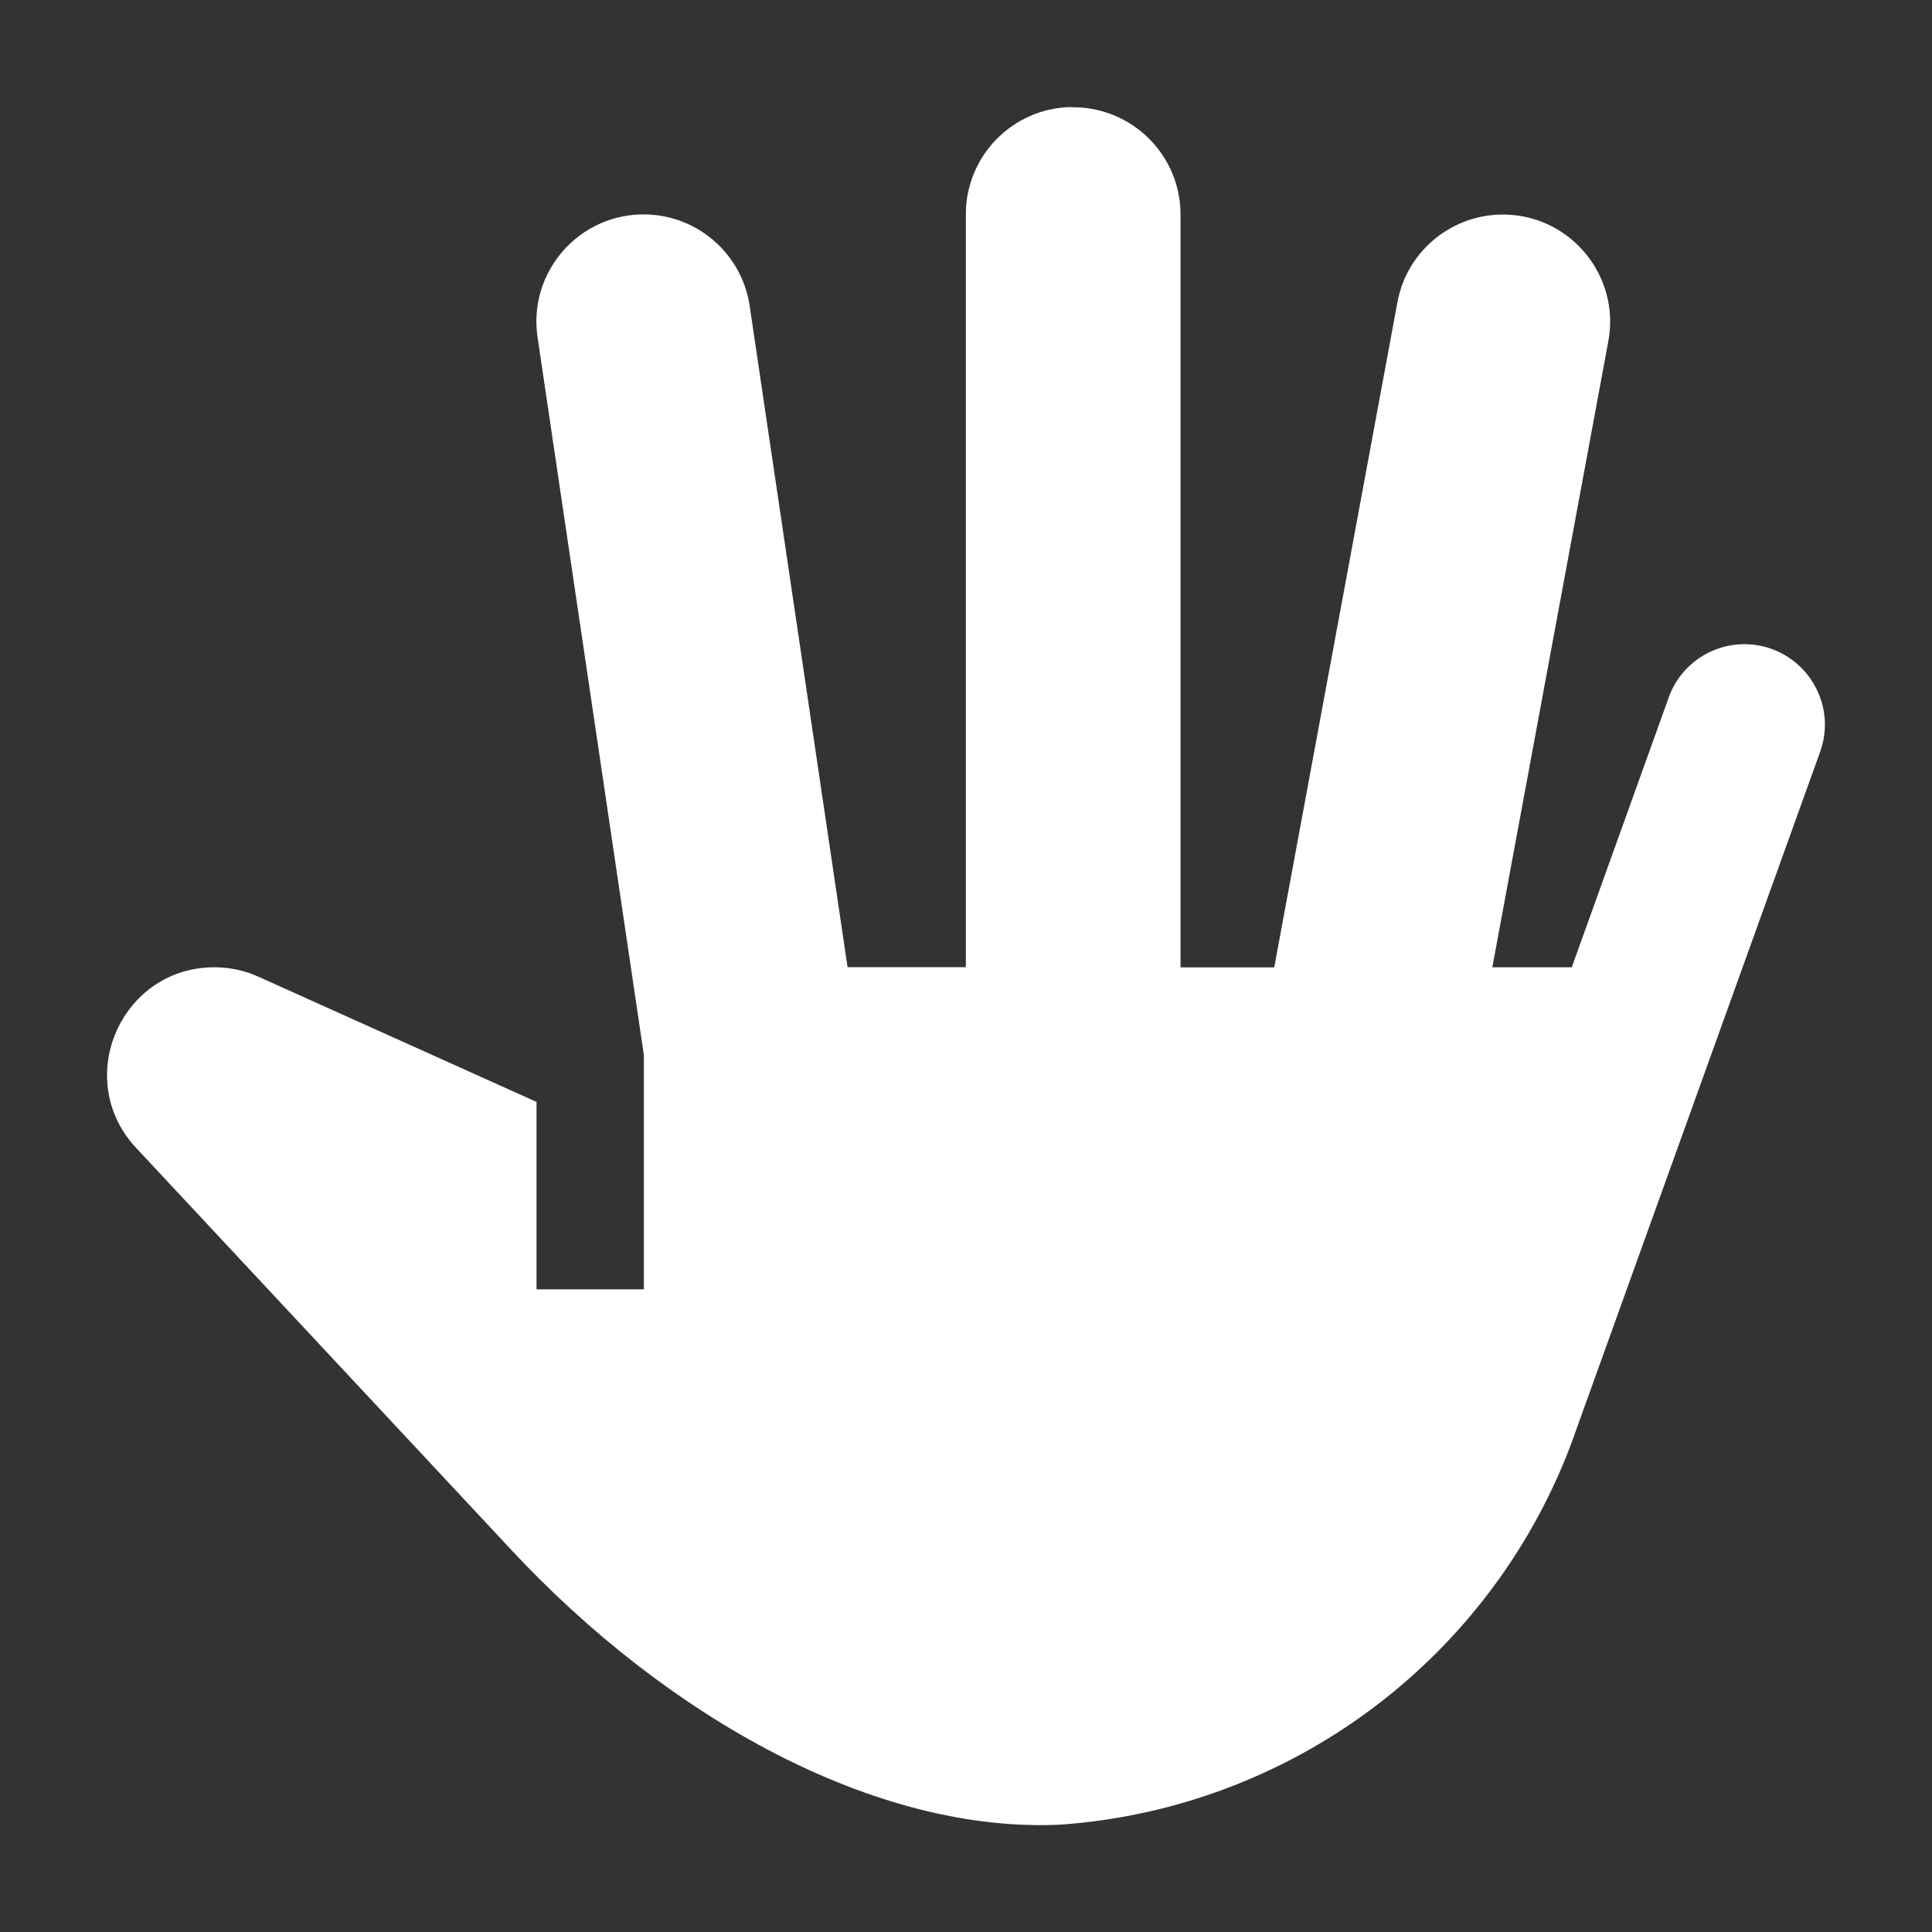 <svg height="1800" viewBox="0 0 1800 1800" width="1800" xmlns="http://www.w3.org/2000/svg" xmlns:inkscape="http://www.inkscape.org/namespaces/inkscape" xmlns:sodipodi="http://sodipodi.sourceforge.net/DTD/sodipodi-0.dtd"><rect x="0" y="0" width="1800" height="1800" fill="#333333" stroke="none"/><sodipodi:namedview pagecolor="#303030" showgrid="true"><inkscape:grid id="grid5" units="px" spacingx="100" spacingy="100" color="#4772b3" opacity="0.2" visible="true" /></sodipodi:namedview><g fill="#fff"><path d="m517.984 9.986c-.552.009-.992.462-.984 1.014v7h-1.102l-.91-6.146c-.064-.482-.467-.849-.953-.867-.631-.023-1.125.537-1.023 1.16l.988 6.67v.887 1.297h-1v-1.746l-2.59-1.166c-.122-.055-.253-.085-.387-.088-.884-.02-1.357 1.034-.754 1.682l3.5 3.75c1.45 1.554 3.388 2.643 5.123 2.555 2.202-.161 4.095-1.623 4.807-3.713l2.256-6.27c.181-.481-.164-.997-.678-1.014-.329-.01-.626.195-.732.506l-.9 2.504h-.74l1.078-5.818c.126-.631-.368-1.215-1.012-1.195-.475.016-.874.363-.953.832l-1.145 6.182h-.873v-7c.008-.564-.452-1.022-1.016-1.014z" transform="matrix(100 0 0 100 -50800.133 -898.878)"/></g></svg>